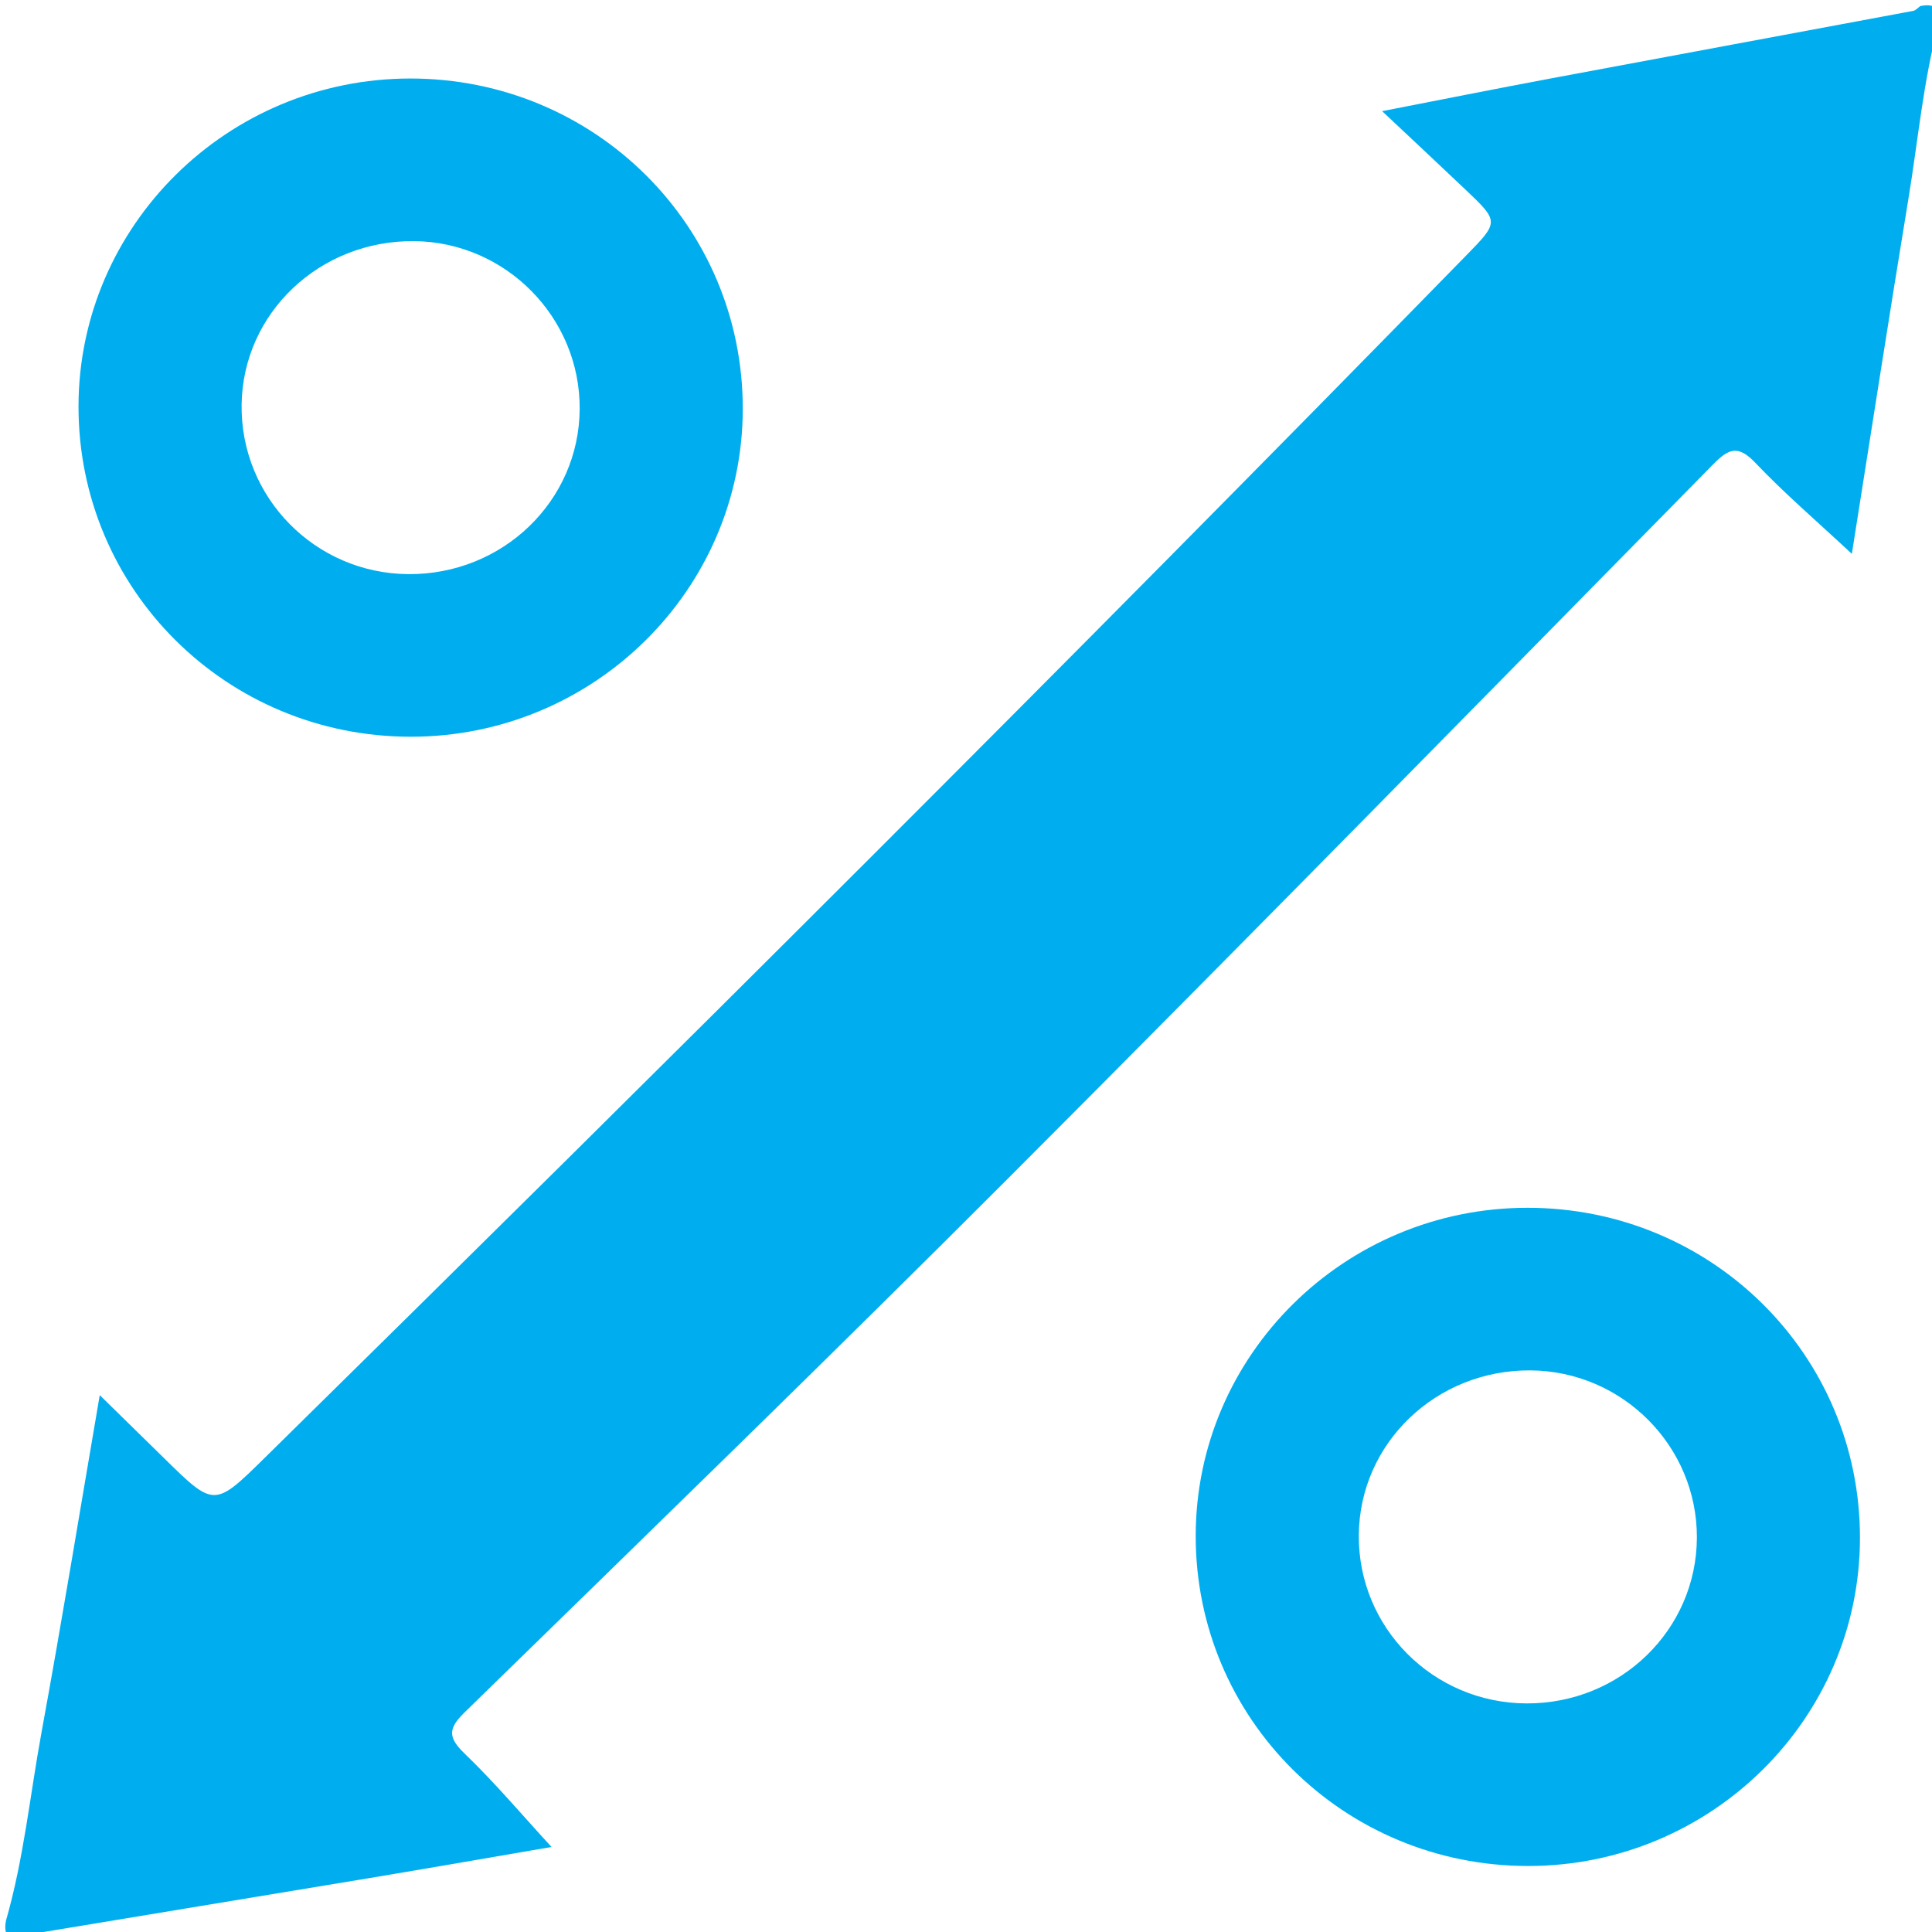 <?xml version="1.0" encoding="utf-8"?>
<!-- Generator: Adobe Illustrator 16.0.3, SVG Export Plug-In . SVG Version: 6.00 Build 0)  -->
<!DOCTYPE svg PUBLIC "-//W3C//DTD SVG 1.1//EN" "http://www.w3.org/Graphics/SVG/1.1/DTD/svg11.dtd">
<svg version="1.1" id="Layer_1" xmlns="http://www.w3.org/2000/svg" xmlns:xlink="http://www.w3.org/1999/xlink" x="0px" y="0px"
	 width="320px" height="320px" viewBox="0 0 320 320" enable-background="new 0 0 320 320" xml:space="preserve">
<g>
	<path fill="#00AEEF" d="M321.073,4.001c-2.522,9.471-3.38,19.231-4.967,28.863c-3.179,19.292-6.165,38.615-9.382,58.871
		c-5.752-5.369-11.138-9.984-16.002-15.095c-2.875-3.023-4.431-2.312-6.992,0.292c-38.775,39.419-77.476,78.917-116.549,118.039
		c-29.779,29.813-60.021,59.166-90.178,88.6c-2.803,2.734-2.851,4.182-0.016,6.908c5.01,4.817,9.512,10.164,14.363,15.438
		c-9.696,1.659-19.878,3.439-30.074,5.139c-18.676,3.107-37.361,6.166-56.038,9.272C4.797,320.4,4.411,320.816,4,321.074
		c-2.5,0.499-3.5-0.501-3.001-3.001c2.942-10.214,3.977-20.794,5.888-31.201c3.328-18.123,6.292-36.313,9.635-55.795
		c3.93,3.851,7.276,7.12,10.612,10.399c8.373,8.233,8.35,8.215,16.845-0.143c66.857-65.777,133.32-131.949,198.876-199.027
		c5.451-5.579,5.467-5.589-0.17-10.944c-4.336-4.118-8.707-8.198-13.763-12.953c9.752-1.895,18.722-3.69,27.712-5.375
		c20.081-3.765,40.174-7.472,60.254-11.233c0.43-0.08,0.789-0.526,1.183-0.801C320.572,0.501,321.572,1.501,321.073,4.001z"/>
	<path fill="#00AEEF" d="M67.968,13.004C37.682,13.01,13.031,37.366,13.004,67.313c-0.028,30.332,24.515,54.72,55.059,54.714
		C98.35,122.021,123,97.665,123.027,67.718C123.055,37.387,98.512,12.999,67.968,13.004z M67.659,95.095
		c-15.439-0.096-27.84-12.686-27.641-28.061c0.197-15.193,12.936-27.259,28.604-27.094C83.793,40.1,96.107,52.6,96.014,67.748
		C95.919,82.988,83.266,95.191,67.659,95.095z"/>
	<path fill="#00AEEF" d="M252.988,200.047c-30.276,0.01-54.918,24.375-54.942,54.33c-0.024,30.322,24.527,54.701,55.081,54.691
		c30.275-0.008,54.918-24.375,54.942-54.33C308.095,224.416,283.542,200.038,252.988,200.047z M252.846,282.139
		c-15.484-0.058-27.925-12.556-27.785-27.918c0.138-15.217,12.832-27.367,28.459-27.242c15.211,0.123,27.571,12.543,27.537,27.668
		C281.021,269.919,268.425,282.195,252.846,282.139z"/>
</g>
</svg>
